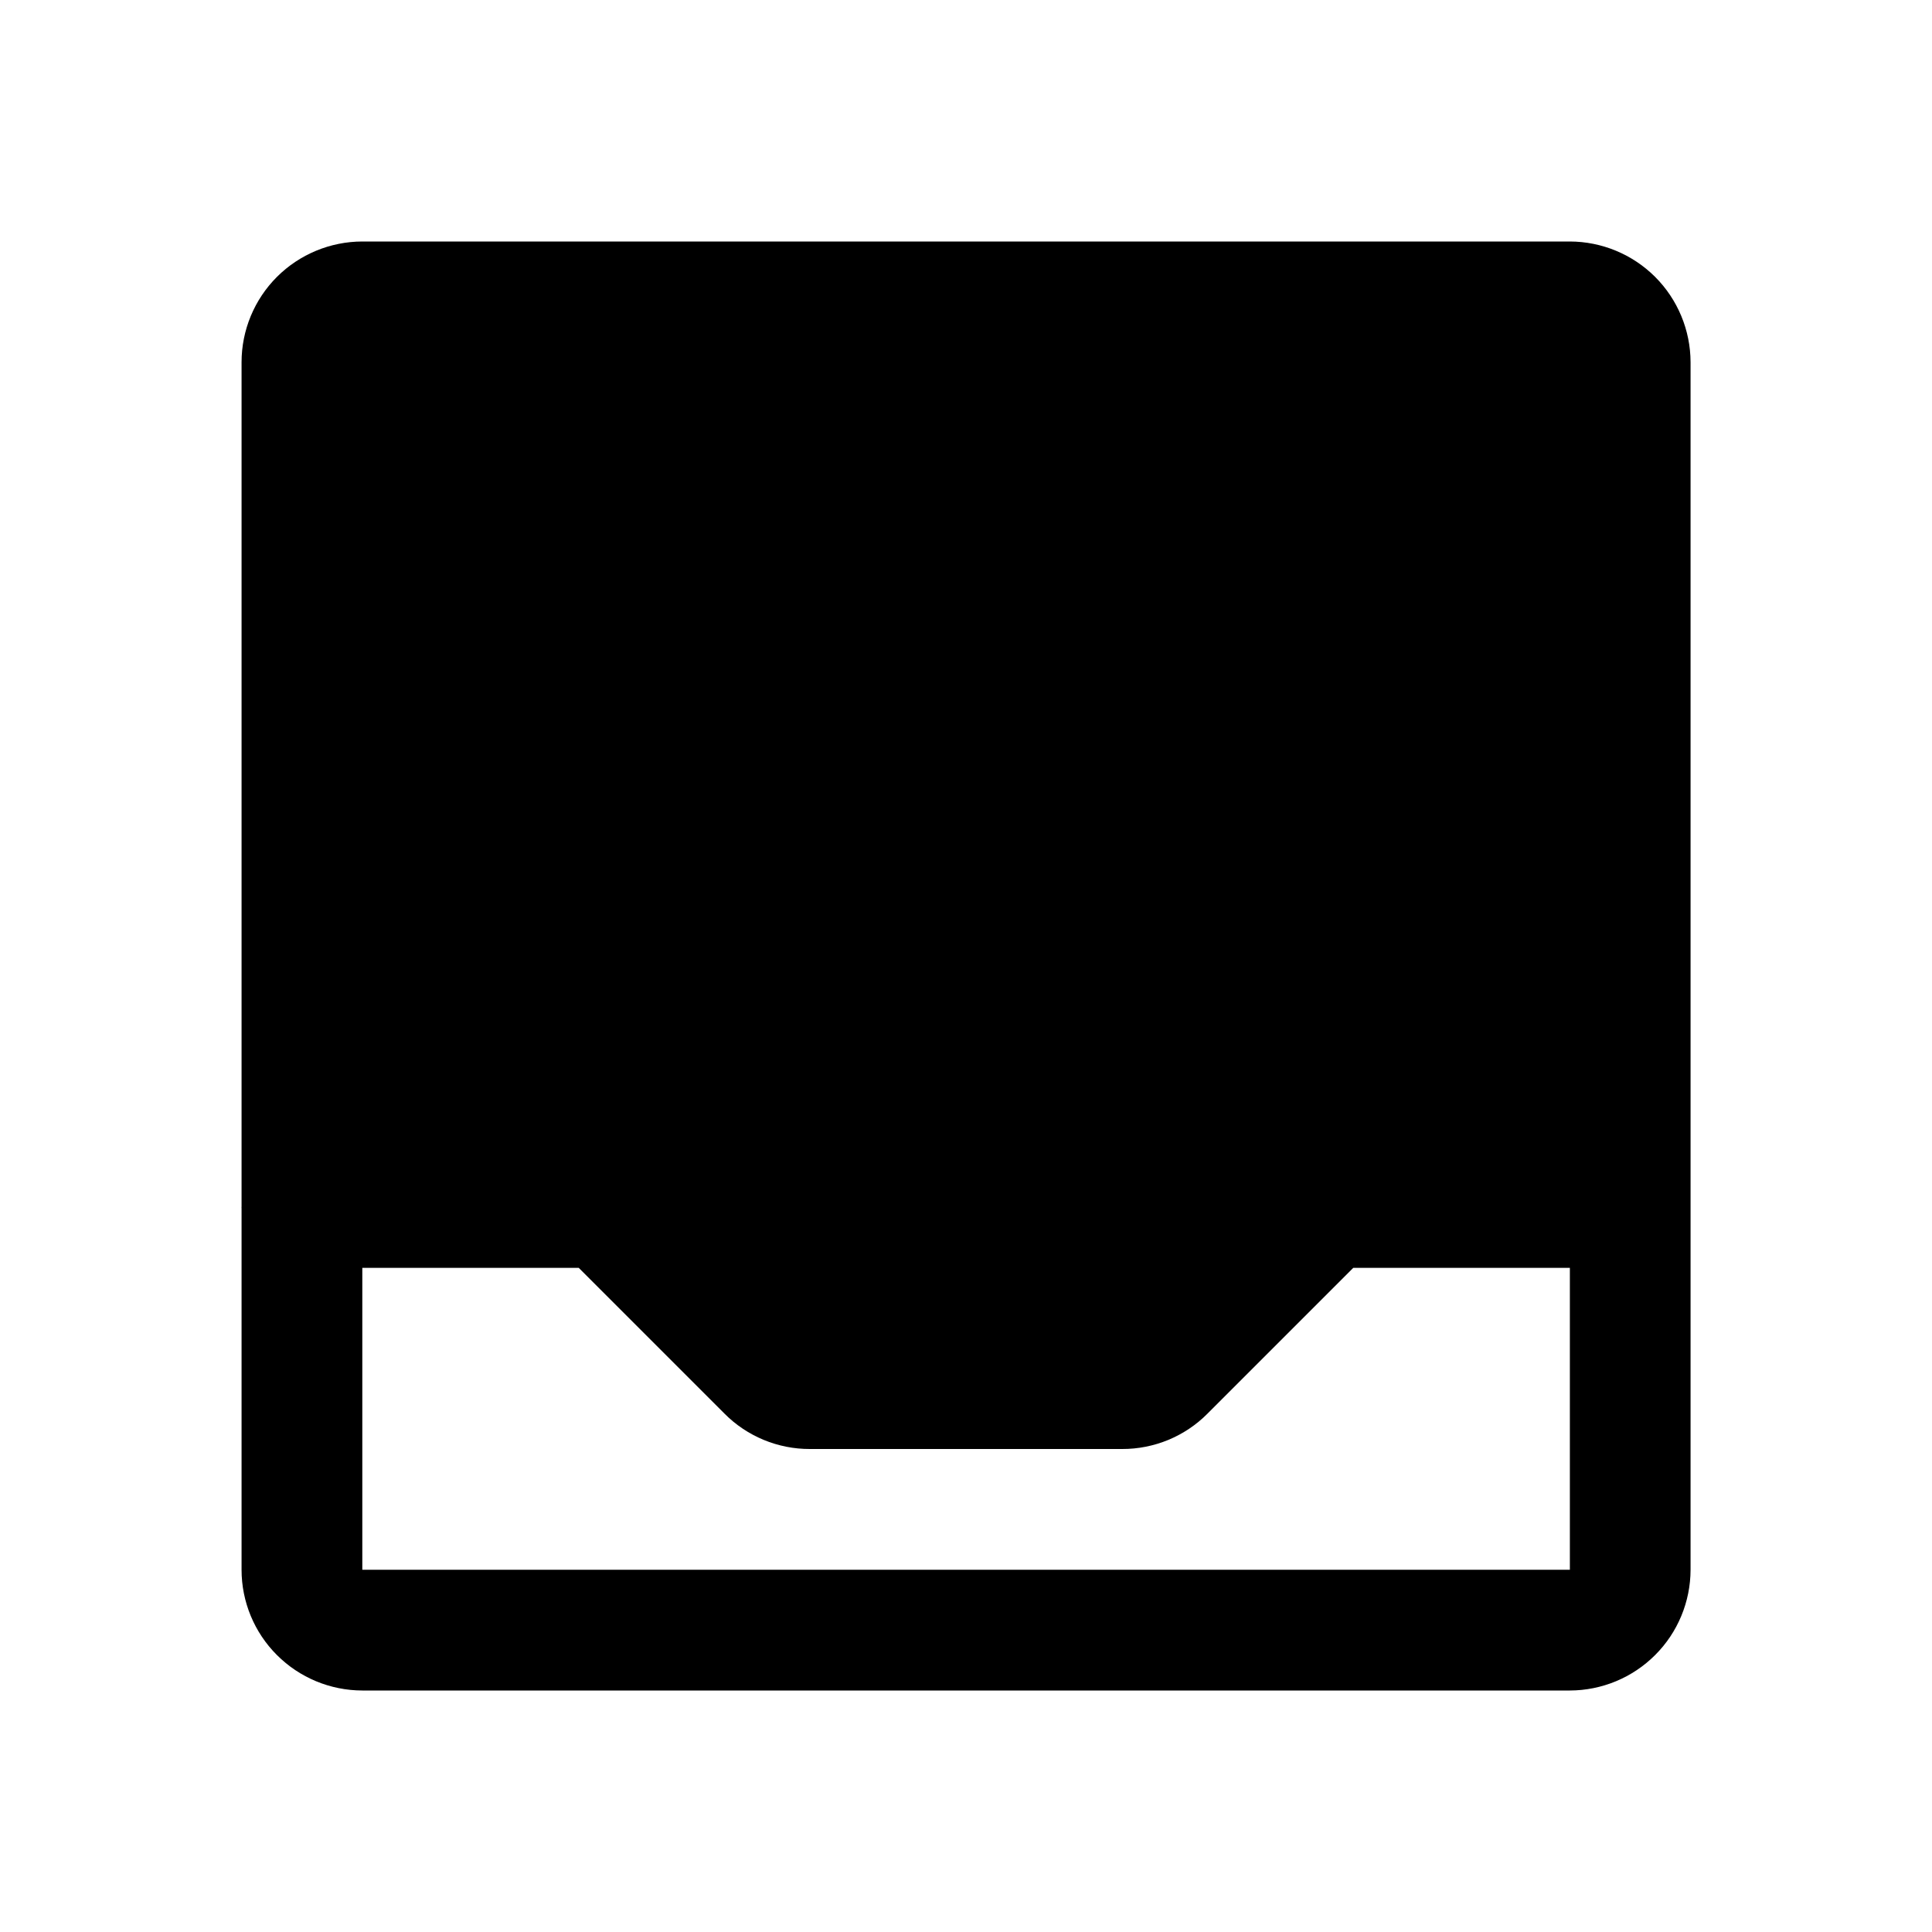 <svg viewBox="0 0 32 32" xmlns="http://www.w3.org/2000/svg">
<path d="M26.001 4H6.001C5.47 4.001 4.962 4.212 4.587 4.586C4.212 4.961 4.001 5.47 4.001 6V19.985C4.001 19.99 4 19.995 4 20C4 20.005 4.001 20.01 4.001 20.015V26C4.001 26.53 4.212 27.039 4.587 27.413C4.962 27.788 5.47 27.999 6.001 28H26.001C26.531 27.999 27.039 27.788 27.414 27.413C27.789 27.039 28 26.53 28.001 26V6C28 5.47 27.789 4.961 27.414 4.586C27.039 4.212 26.531 4.001 26.001 4ZM26.001 26H6.001V21L9.586 21L12 23.414C12.185 23.601 12.406 23.748 12.649 23.849C12.891 23.949 13.152 24.001 13.414 24H18.586C18.849 24.001 19.109 23.949 19.352 23.849C19.594 23.748 19.815 23.601 20 23.414L22.414 21H26.002L26.002 26H26.001Z"/>
</svg>
